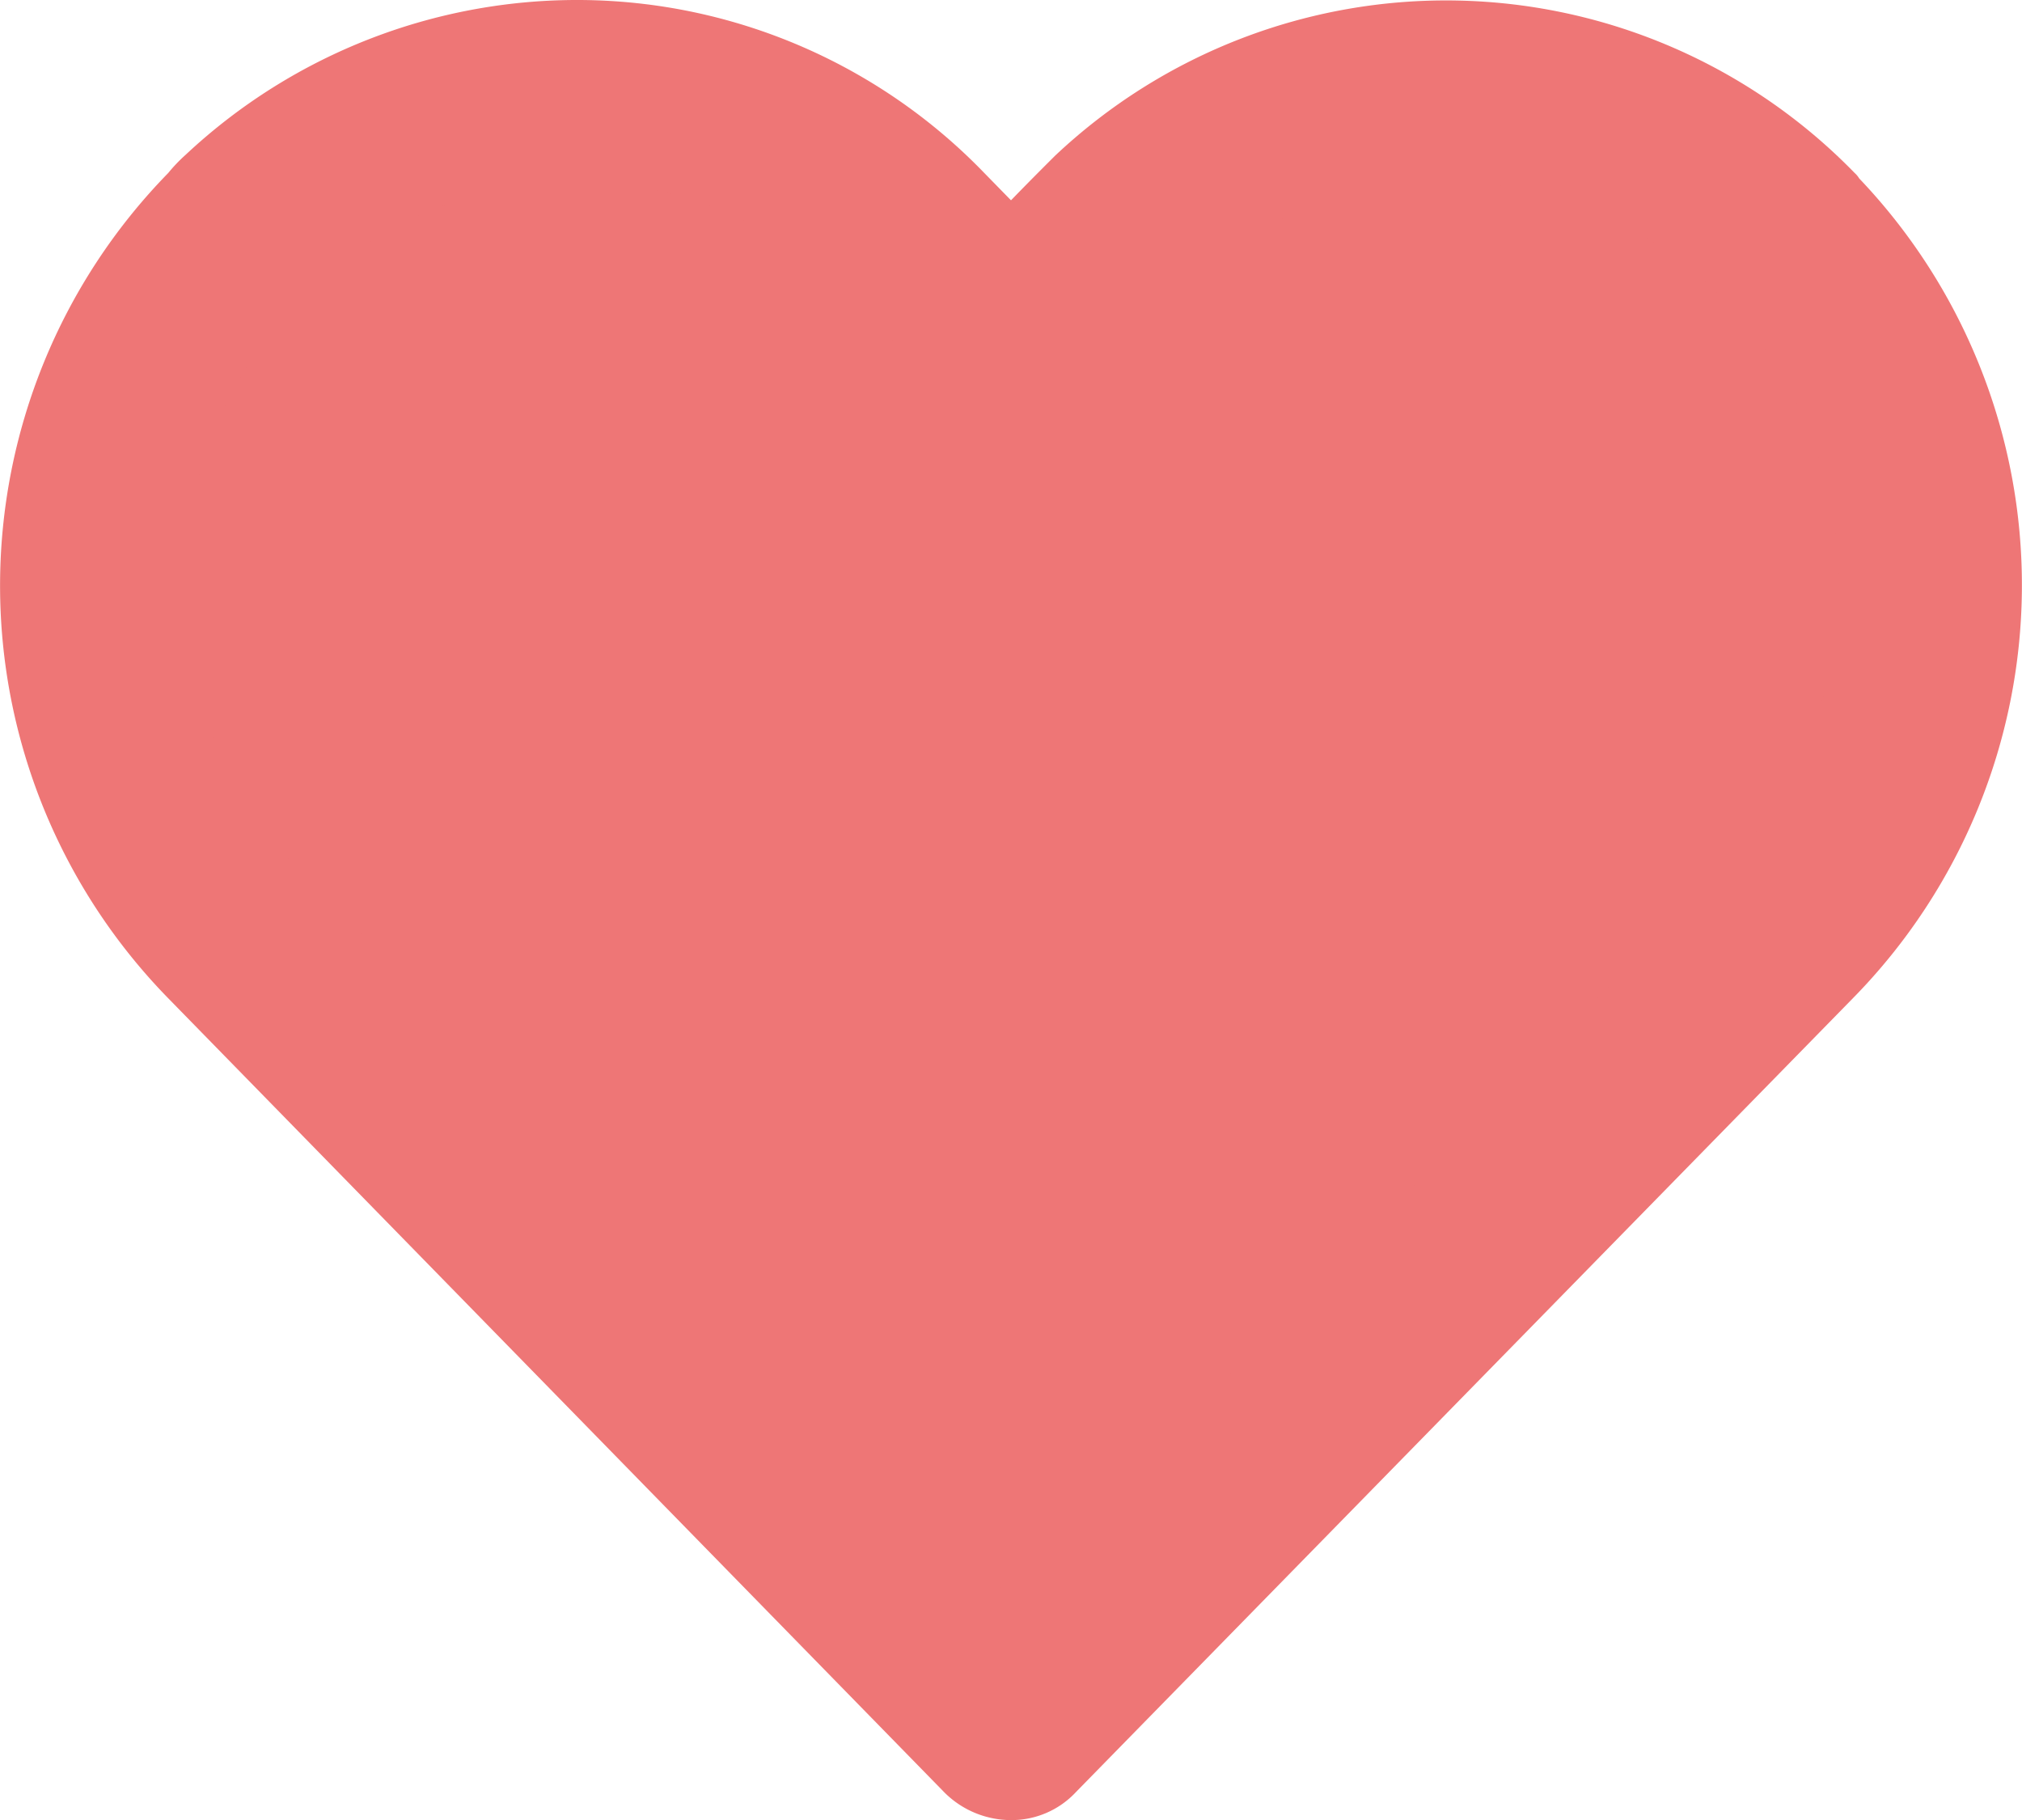 <svg id="wishlisted" xmlns="http://www.w3.org/2000/svg" width="20" height="18" viewBox="0 0 20 18">
  <path id="Bg" d="M16.616,1.413a4.668,4.668,0,0,0-6.552-.142C10.018,1.315,9,2.346,9,2.346l-.909-.933A4.668,4.668,0,0,0,1.54,1.271a1.082,1.082,0,0,0-.144.142,4.883,4.883,0,0,0,0,6.826l.909.933L9,16l6.7-6.826.909-.933a4.875,4.875,0,0,0,.009-6.826Z" transform="translate(1 1.001)" fill="#ee7676"/>
  <path id="border" d="M9,17H9a.934.934,0,0,1-.655-.27L.664,8.872A5.838,5.838,0,0,1,.664.71,1.581,1.581,0,0,1,.836.53,5.665,5.665,0,0,1,4.818-1,5.6,5.6,0,0,1,8.736.71L9,.98c.218-.225.418-.423.436-.441A5.638,5.638,0,0,1,17.345.71a.239.239,0,0,1,.045.054,5.83,5.83,0,0,1-.055,8.1L9.645,16.72A.871.871,0,0,1,9,17ZM4.691.8a3.779,3.779,0,0,0-2.6,1.035l-.118.117a4.063,4.063,0,0,0,0,5.67L9,14.8l7.036-7.191a4.052,4.052,0,0,0,0-5.661c-.018-.018-.027-.036-.045-.045A3.8,3.8,0,0,0,10.7,1.835C10.618,1.916,9.654,2.9,9.654,2.9A.934.934,0,0,1,9,3.167H9a.934.934,0,0,1-.655-.27l-.918-.936A3.771,3.771,0,0,0,4.782.8Z" transform="translate(1 1.001)" fill="#ee7676"/>
</svg>
